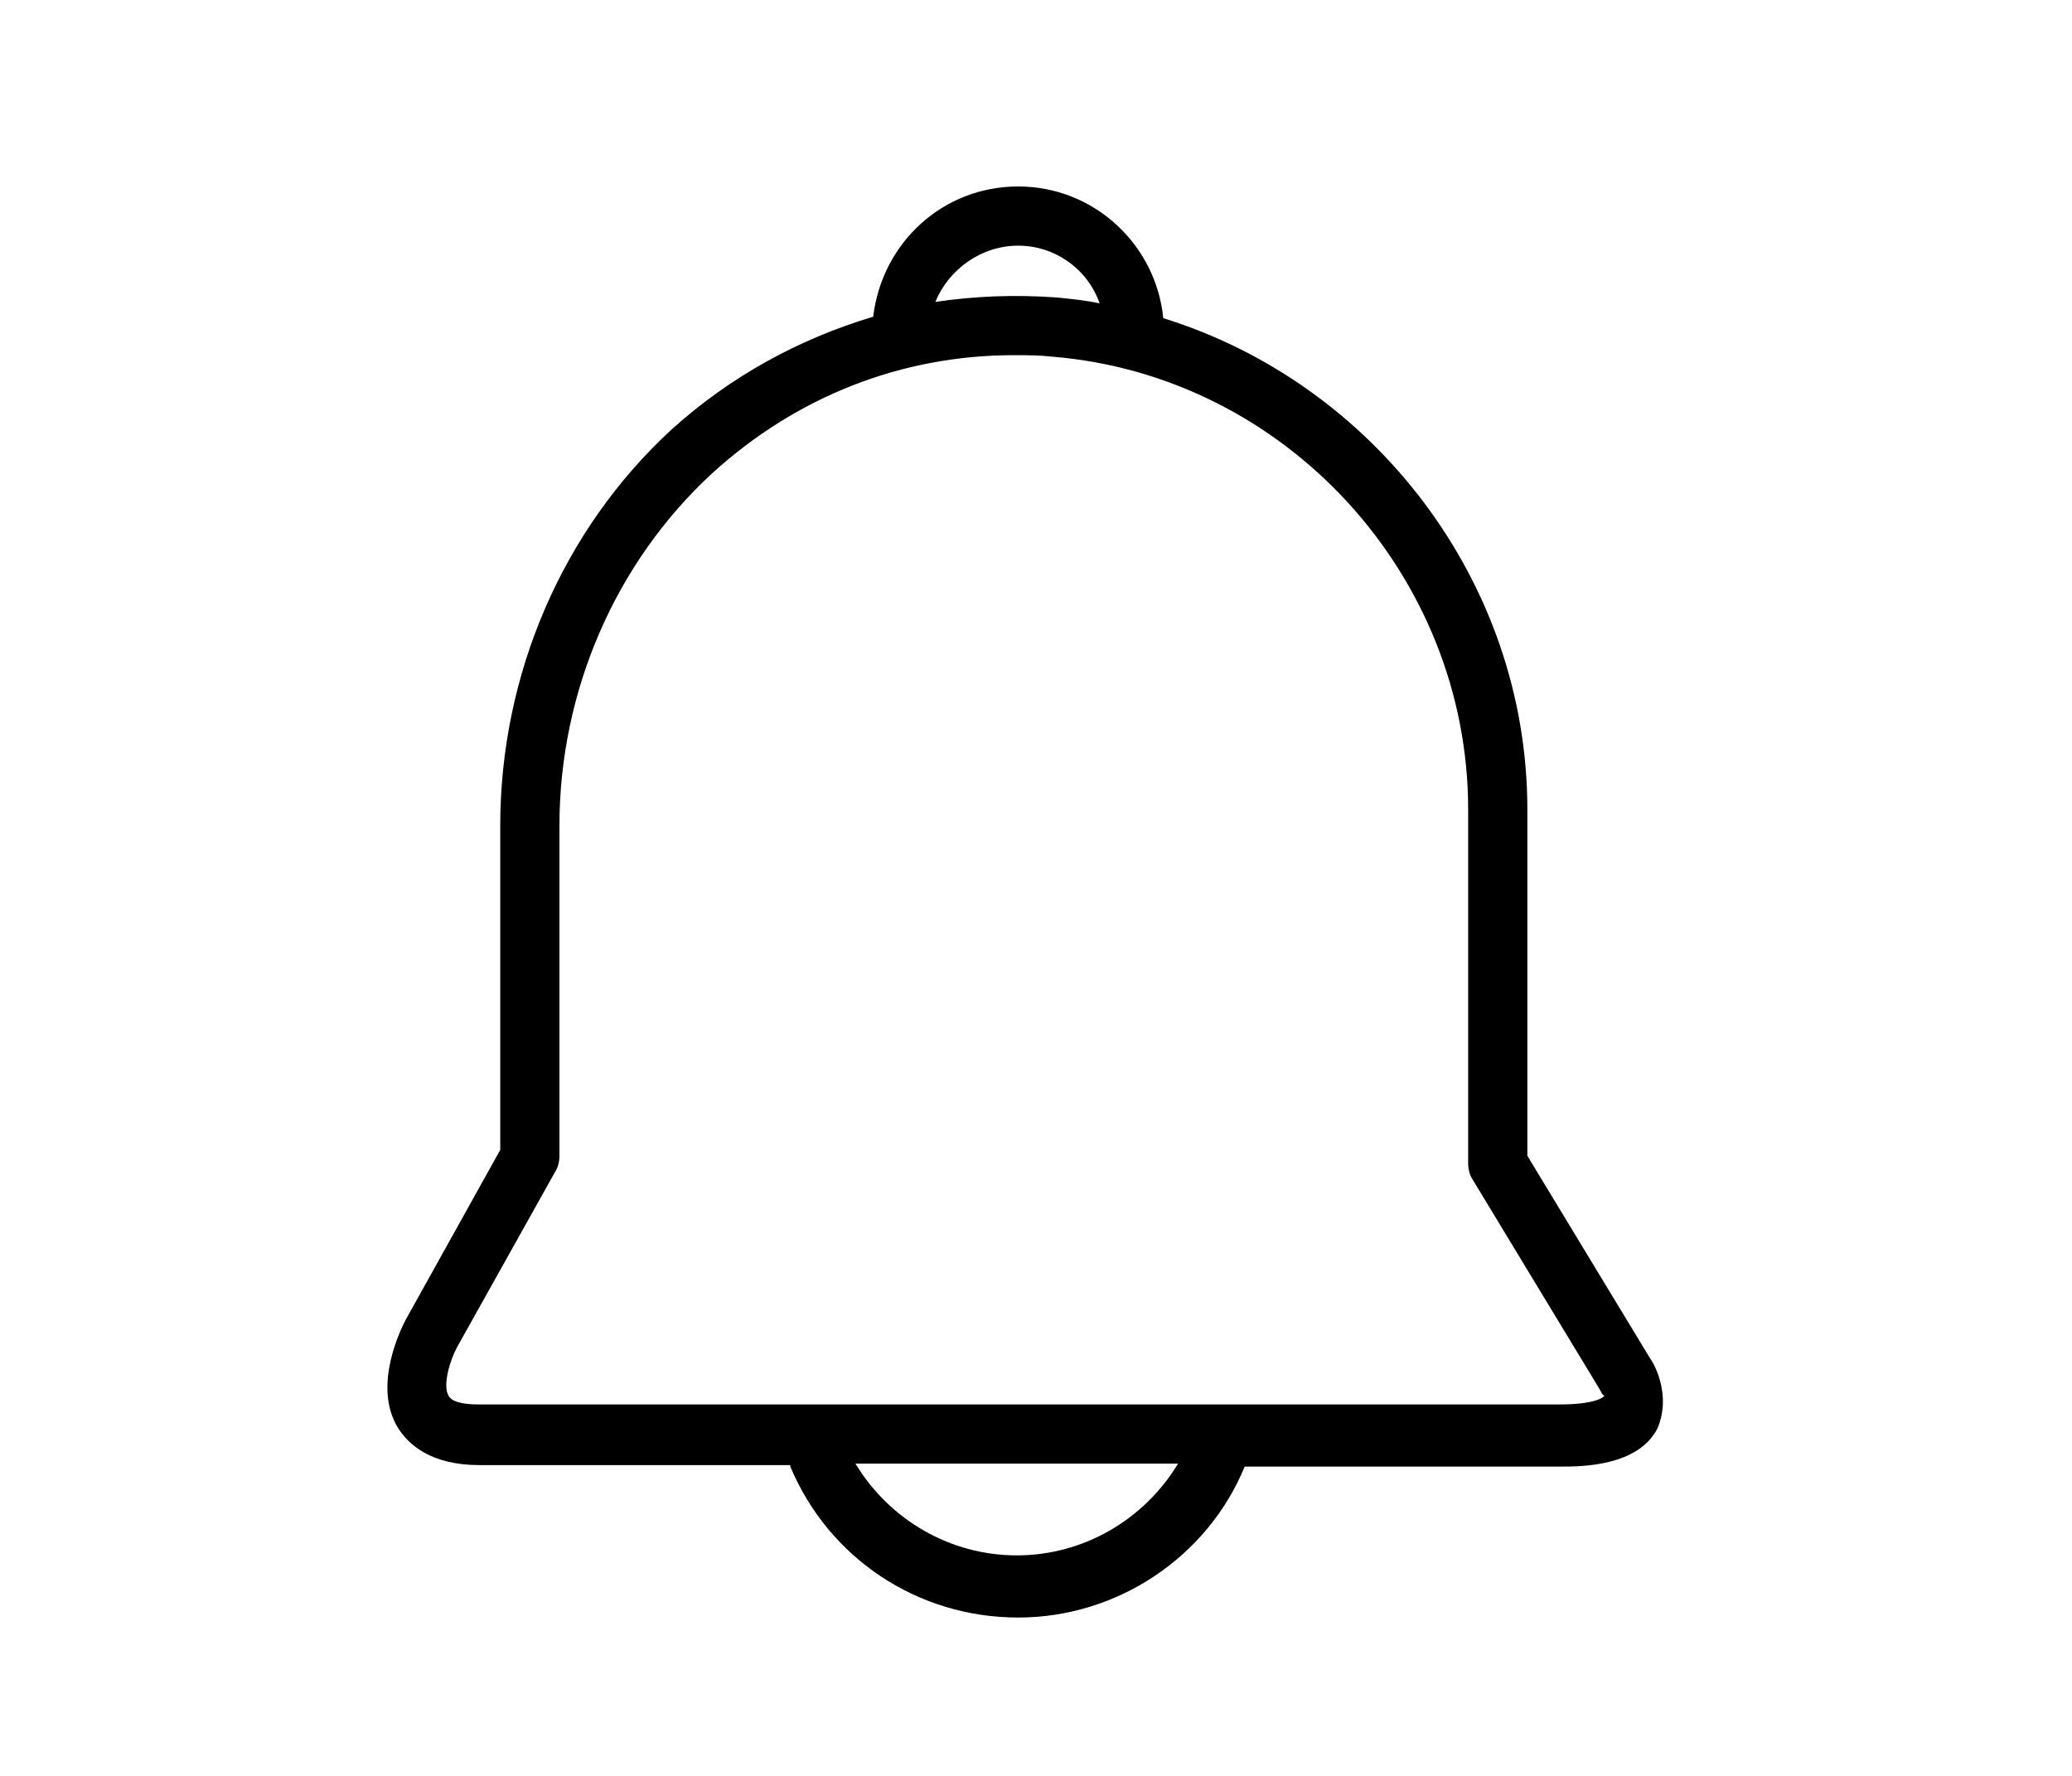 <?xml version="1.0" encoding="utf-8"?>
<!-- Generator: Adobe Illustrator 19.1.0, SVG Export Plug-In . SVG Version: 6.00 Build 0)  -->
<svg version="1.1" id="Layer_1" xmlns="http://www.w3.org/2000/svg" xmlns:xlink="http://www.w3.org/1999/xlink" x="0px" y="0px"
	 viewBox="0 0 140 120" style="enable-background:new 0 0 140 120;" xml:space="preserve">
<path d="M111.5,91.8l-8.3-13.7V54.7c0-15.4-10.4-28.8-24.6-33.2c-0.5-5-4.7-8.9-9.8-8.9c-5.1,0-9.2,3.8-9.8,8.8
	c-5,1.5-9.6,4-13.6,7.6C38,35.8,33.8,45.6,33.8,55.8v21.9l-6.4,11.5c-0.2,0.4-2.3,4.4-0.5,7.3c0.7,1.1,2.2,2.5,5.5,2.5h21
	c0,0,0,0,0,0.1c2.6,6.2,8.6,10.2,15.4,10.2c6.7,0,12.8-4.1,15.3-10.2h21.4c1.3,0,5.2,0,6.5-2.6C113,94.1,111.6,91.9,111.5,91.8z
	 M68.8,16.6c2.5,0,4.7,1.6,5.5,3.9c-0.9-0.2-1.9-0.3-2.9-0.4c-2.8-0.2-5.5-0.1-8.2,0.3C64.1,18.2,66.3,16.6,68.8,16.6z M68.7,105.1
	c-4.5,0-8.6-2.4-10.9-6.2h21.8C77.3,102.7,73.2,105.1,68.7,105.1z M105.4,94.9H32.3c-1.1,0-1.8-0.2-2-0.6c-0.4-0.7,0.1-2.4,0.6-3.3
	l6.6-11.8c0.2-0.3,0.3-0.7,0.3-1.1V55.8c0-9.1,3.8-17.8,10.3-23.8c5.7-5.2,12.8-8,20.4-8c0.9,0,1.7,0,2.6,0.1
	c15.8,1.3,28.1,14.8,28.1,30.6v23.9c0,0.4,0.1,0.8,0.3,1.1l8.6,14.2c0.1,0.2,0.2,0.4,0.3,0.4c0,0,0,0,0,0
	C108.4,94.4,107.8,94.9,105.4,94.9z"/>
</svg>
